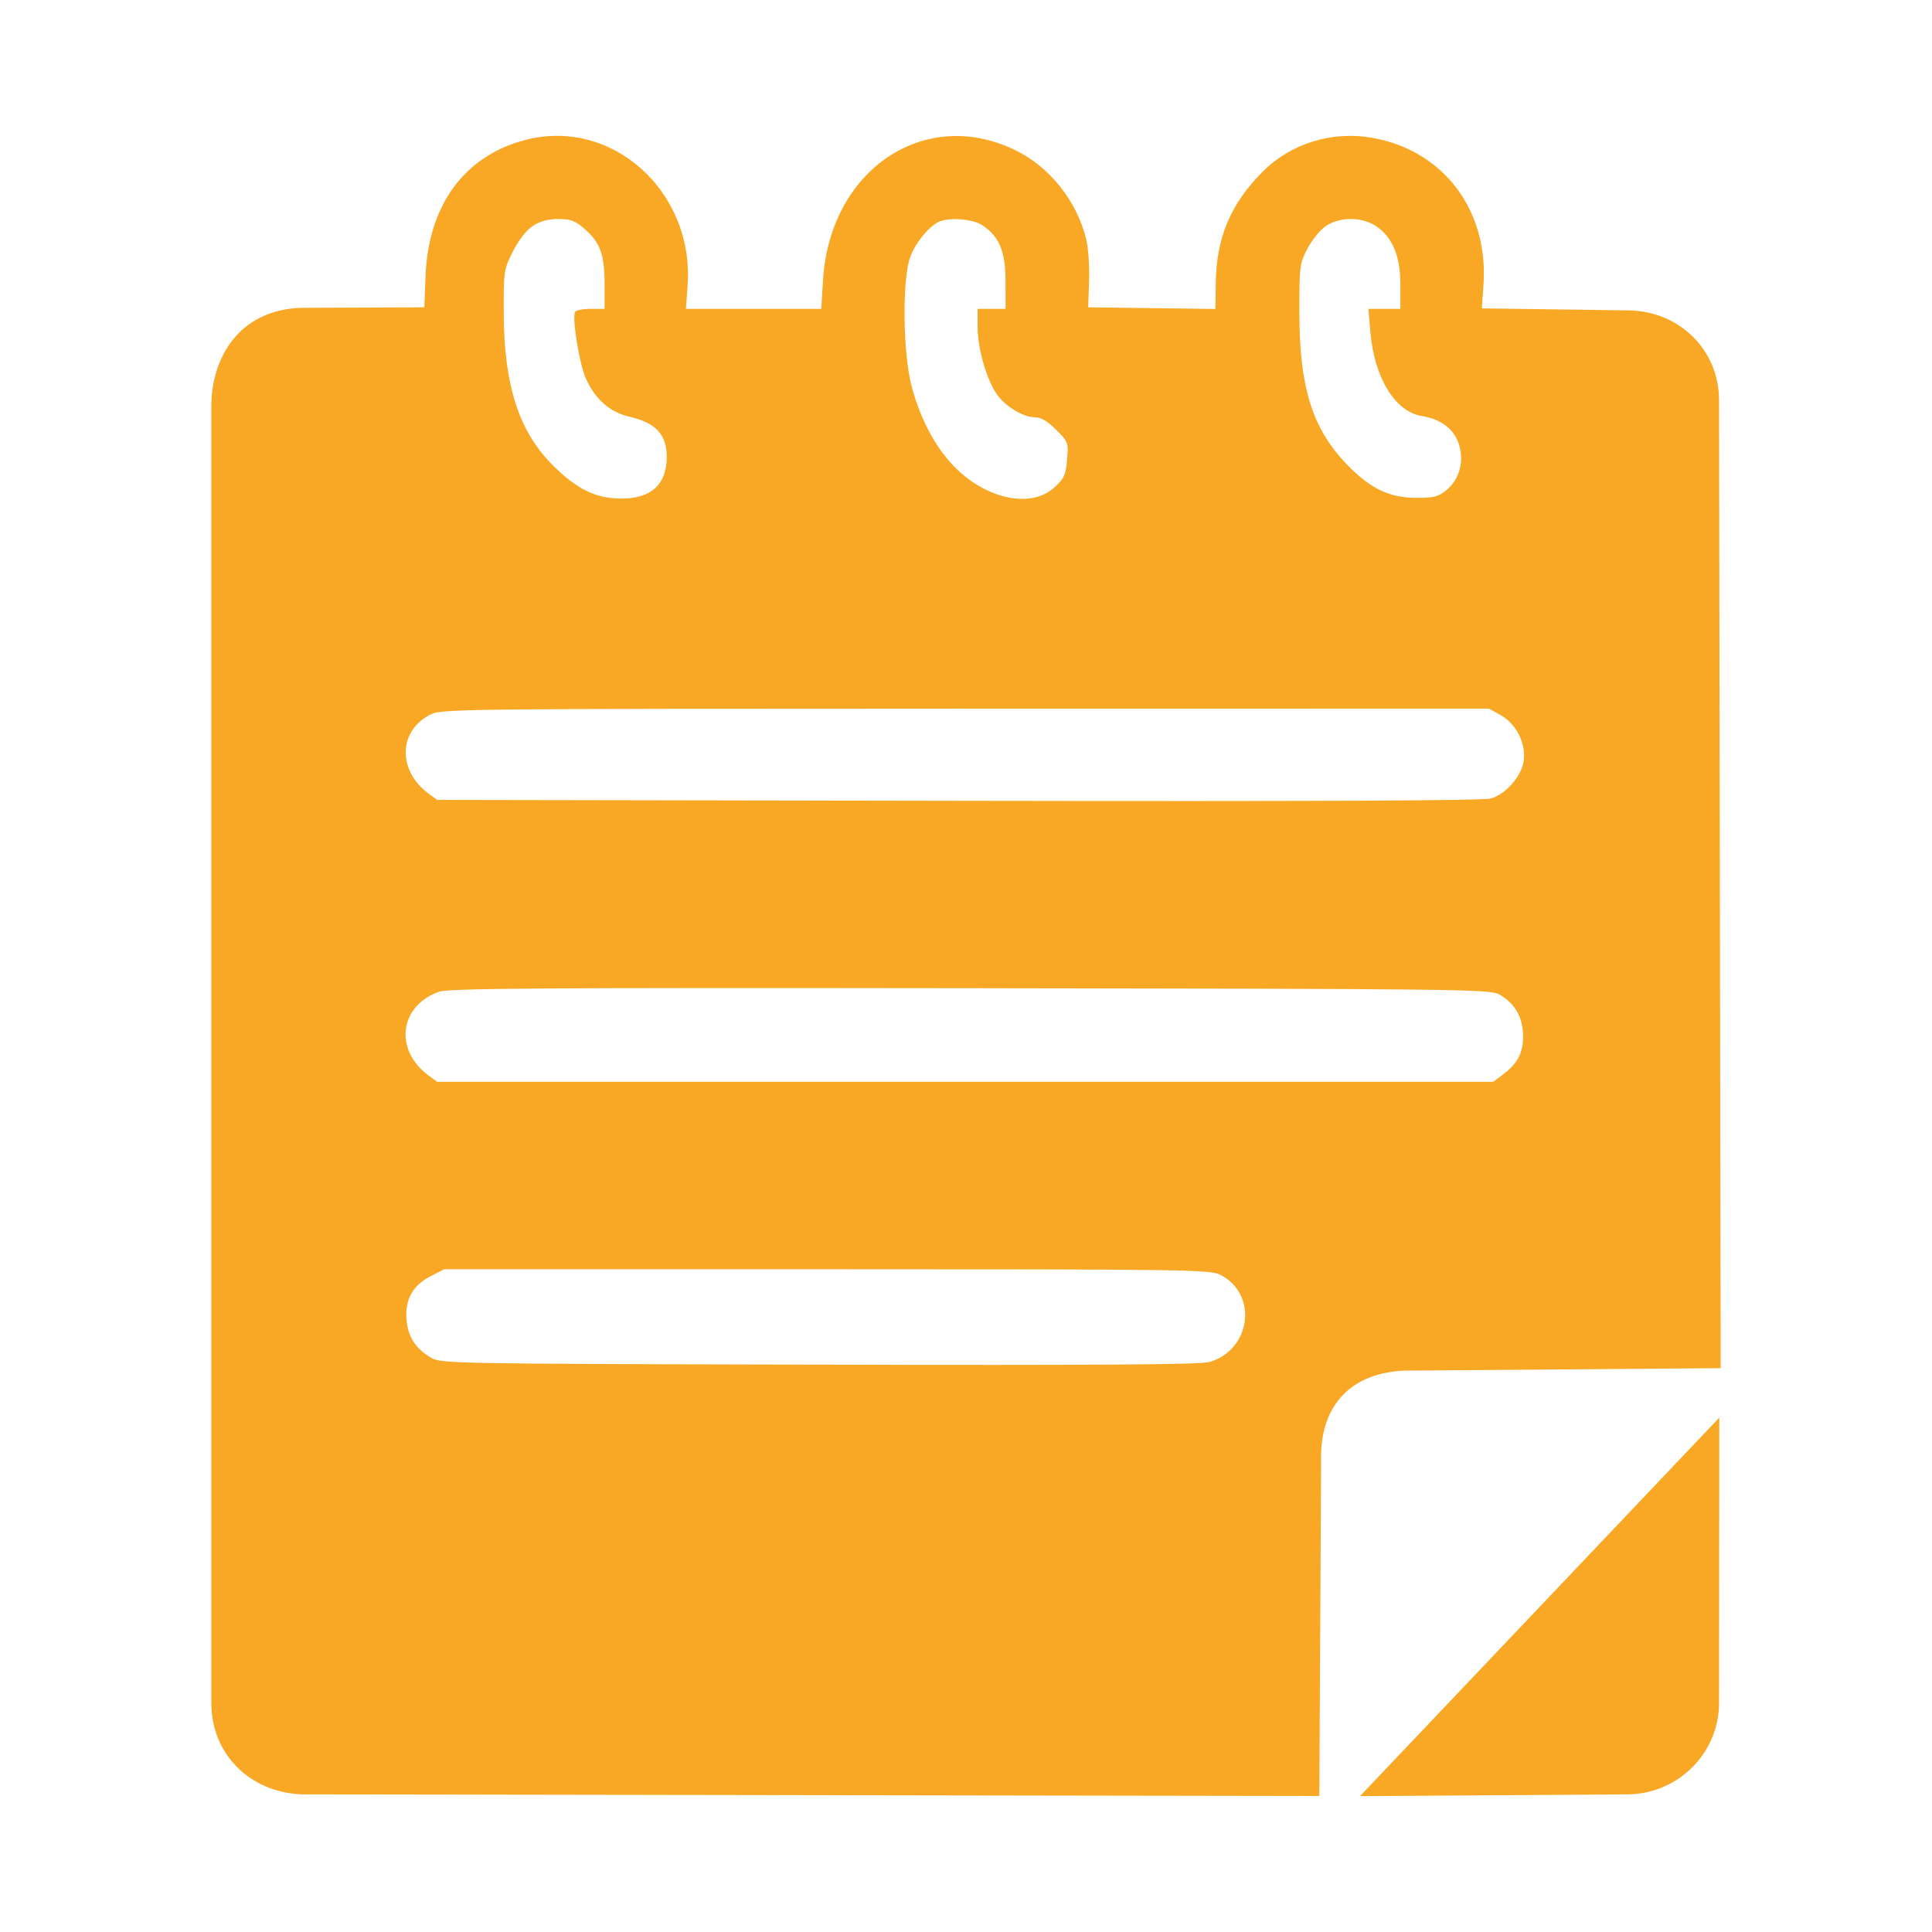 <svg xmlns="http://www.w3.org/2000/svg" width="256" height="256">
  <path fill="#fcfbfb" fill-rule="evenodd" d="M69.493 18.573c-8.02 2.152-12.75 8.66-13.11 18.042l-.157 4.105-16.118.07c-7.861.131-11.916 5.892-12.108 12.656v172.429c.103 6.466 4.943 11.569 11.946 11.888l67.435.107 67.435.107.12-22.284.12-22.284c-.147-6.438 3.21-11.37 10.893-11.792l42.051-.328-.11-64.136-.109-64.135c-.019-6.767-5.368-11.787-11.925-11.887l-9.752-.135-9.752-.135.216-3.15c.68-9.926-5.369-17.853-14.86-19.473-5.269-.9-10.717.807-14.398 4.509-4.262 4.287-6.136 8.736-6.215 14.755l-.045 3.44-8.431-.112-8.431-.11.12-3.491c.068-1.92-.105-4.414-.383-5.542-1.25-5.079-4.869-9.606-9.444-11.815-12.035-5.813-24.54 2.673-25.428 17.256l-.232 3.797h-17.94l.226-2.976c.953-12.593-10.069-22.473-21.614-19.376m1.099 11.371c-.864.57-1.873 1.866-2.636 3.387-1.202 2.395-1.235 2.62-1.21 8.21.045 9.575 2.013 15.641 6.536 20.14 3.106 3.089 5.53 4.303 8.745 4.38 4.165.098 6.32-1.786 6.32-5.525 0-2.947-1.455-4.52-4.907-5.306-2.65-.604-4.645-2.375-5.862-5.204-.844-1.963-1.8-8.019-1.374-8.705.135-.218 1.068-.396 2.075-.396h1.829v-3.297c0-3.899-.57-5.477-2.63-7.28-1.262-1.103-1.853-1.327-3.502-1.327-1.369 0-2.42.286-3.384.923m54.003-.635c-1.359.49-3.316 2.842-4.007 4.812-1.073 3.064-.947 12.782.223 17.126 1.14 4.234 3.039 7.848 5.465 10.405 4.246 4.474 10.296 5.801 13.424 2.945 1.31-1.197 1.523-1.661 1.692-3.692.189-2.265.152-2.365-1.456-3.968-1.12-1.116-2.012-1.644-2.775-1.644-1.585 0-3.965-1.438-5.09-3.074-1.374-1.998-2.533-6.056-2.533-8.867v-2.427h3.708l-.004-3.592c-.004-4.028-.823-6.007-3.112-7.51-1.17-.77-4.082-1.04-5.537-.514m51.162.593c-.748.476-1.86 1.812-2.472 2.969-1.07 2.022-1.113 2.344-1.113 8.465 0 9.933 1.687 15.386 6.226 20.128 3.126 3.267 5.67 4.502 9.27 4.502 2.376 0 2.951-.15 4.03-1.056 1.703-1.428 2.334-3.797 1.612-6.053-.642-2.007-2.384-3.326-4.925-3.731-3.53-.563-6.293-5.09-6.807-11.16l-.258-3.04h4.24v-3.198c0-3.805-1.054-6.323-3.254-7.78-1.838-1.218-4.683-1.238-6.55-.047M56.919 94.738c-4.144 2.18-4.223 7.392-.158 10.393l1.163.86 69.07.12c47.642.084 69.536-.014 70.575-.313 1.886-.543 3.926-2.811 4.296-4.775.43-2.286-.872-5.044-2.93-6.205l-1.637-.924-69.408.01c-68.62.012-69.426.021-70.97.834m1.225 36.68c-5.223 1.864-5.952 7.695-1.384 11.069l1.163.859h139.932l1.138-.847c2.103-1.565 2.837-2.939 2.815-5.266-.023-2.485-1.112-4.35-3.204-5.49-1.223-.667-5.684-.718-70.097-.8-57.298-.072-69.054.006-70.363.475m-1.09 37.687c-2.375 1.213-3.422 3.11-3.188 5.777.199 2.263 1.196 3.813 3.216 4.999 1.374.807 2.253.823 51.447.943 36.639.09 50.49-.004 51.696-.347 5.581-1.59 6.503-9.038 1.433-11.577-1.341-.672-4.686-.718-52.115-.718H58.86l-1.808.923M180.203 238l17.815-.12 17.816-.118c6.65-.15 11.845-5.514 11.946-11.905l.036-38.014" style="fill:#f9a825;fill-opacity:1;stroke-width:.411"/>
</svg>

